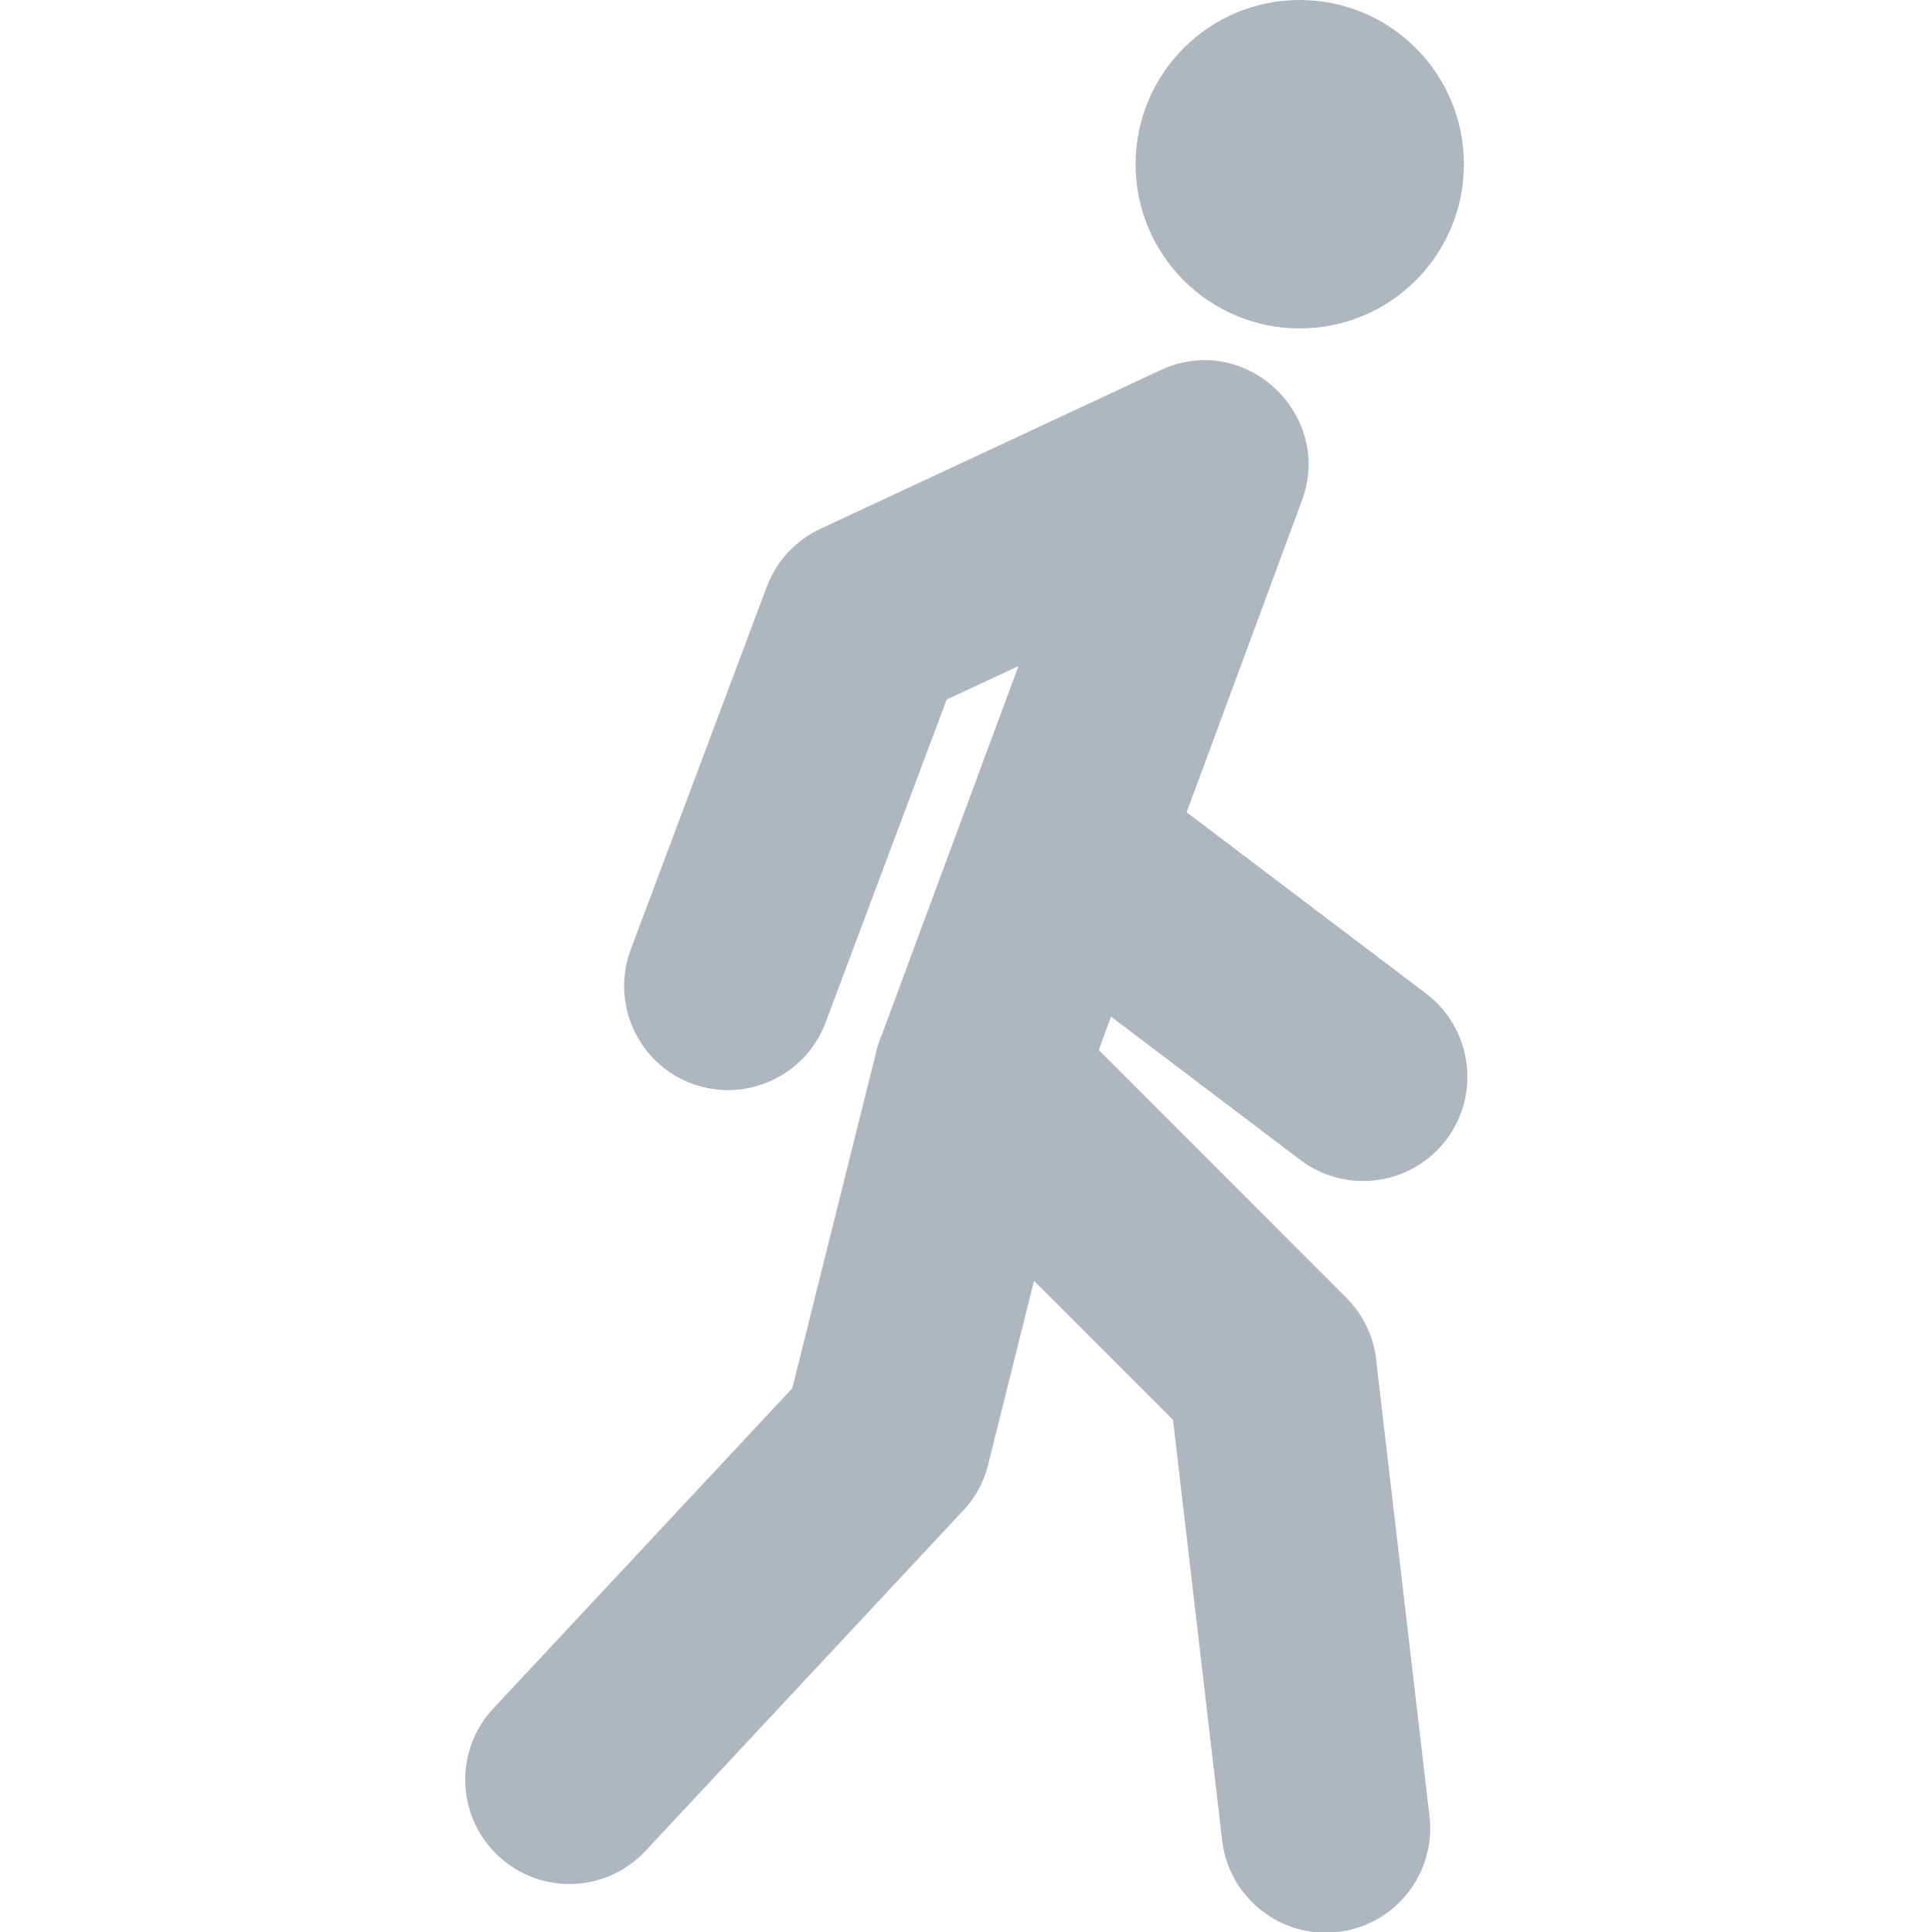 <svg xmlns="http://www.w3.org/2000/svg"
     width="14"
     height="14"
     viewBox="0 0 14 14">
  <clipPath id="clip-path">
    <rect width="14" height="14" />
  </clipPath>
  <g clip-path="url(#clip-path)">
    <path fill="#AEB7C0" d="M5.983,7.408C5.838,7.798 5.404,7.997 5.013,7.852C4.623,7.707 4.425,7.272 4.57,6.882L5.556,4.253C5.628,4.06 5.77,3.914 5.943,3.833L8.408,2.683C9.022,2.396 9.664,3.002 9.435,3.625L8.599,5.886L10.333,7.199C10.666,7.451 10.732,7.925 10.481,8.258C10.23,8.591 9.755,8.657 9.422,8.405L8.051,7.367L7.962,7.609L9.756,9.404C9.89,9.539 9.964,9.711 9.976,9.888L10.359,13.164C10.406,13.578 10.108,13.953 9.693,14C9.279,14.048 8.904,13.75 8.856,13.335L8.5,10.289L7.493,9.282L7.16,10.615C7.125,10.755 7.053,10.876 6.957,10.97L4.679,13.411C4.395,13.717 3.917,13.734 3.612,13.45C3.307,13.165 3.289,12.688 3.573,12.382L5.741,10.06L6.34,7.66C6.351,7.605 6.367,7.551 6.39,7.499L7.38,4.827L6.86,5.069L5.983,7.408Z" />
    <path fill="#AEB7C0" fill-rule="evenodd" d="M9.418,0C10.076,0 10.608,0.533 10.608,1.19C10.608,1.847 10.076,2.38 9.418,2.38C8.761,2.38 8.229,1.847 8.229,1.19C8.229,0.533 8.761,0 9.418,0V0Z" />
  </g>
</svg>
